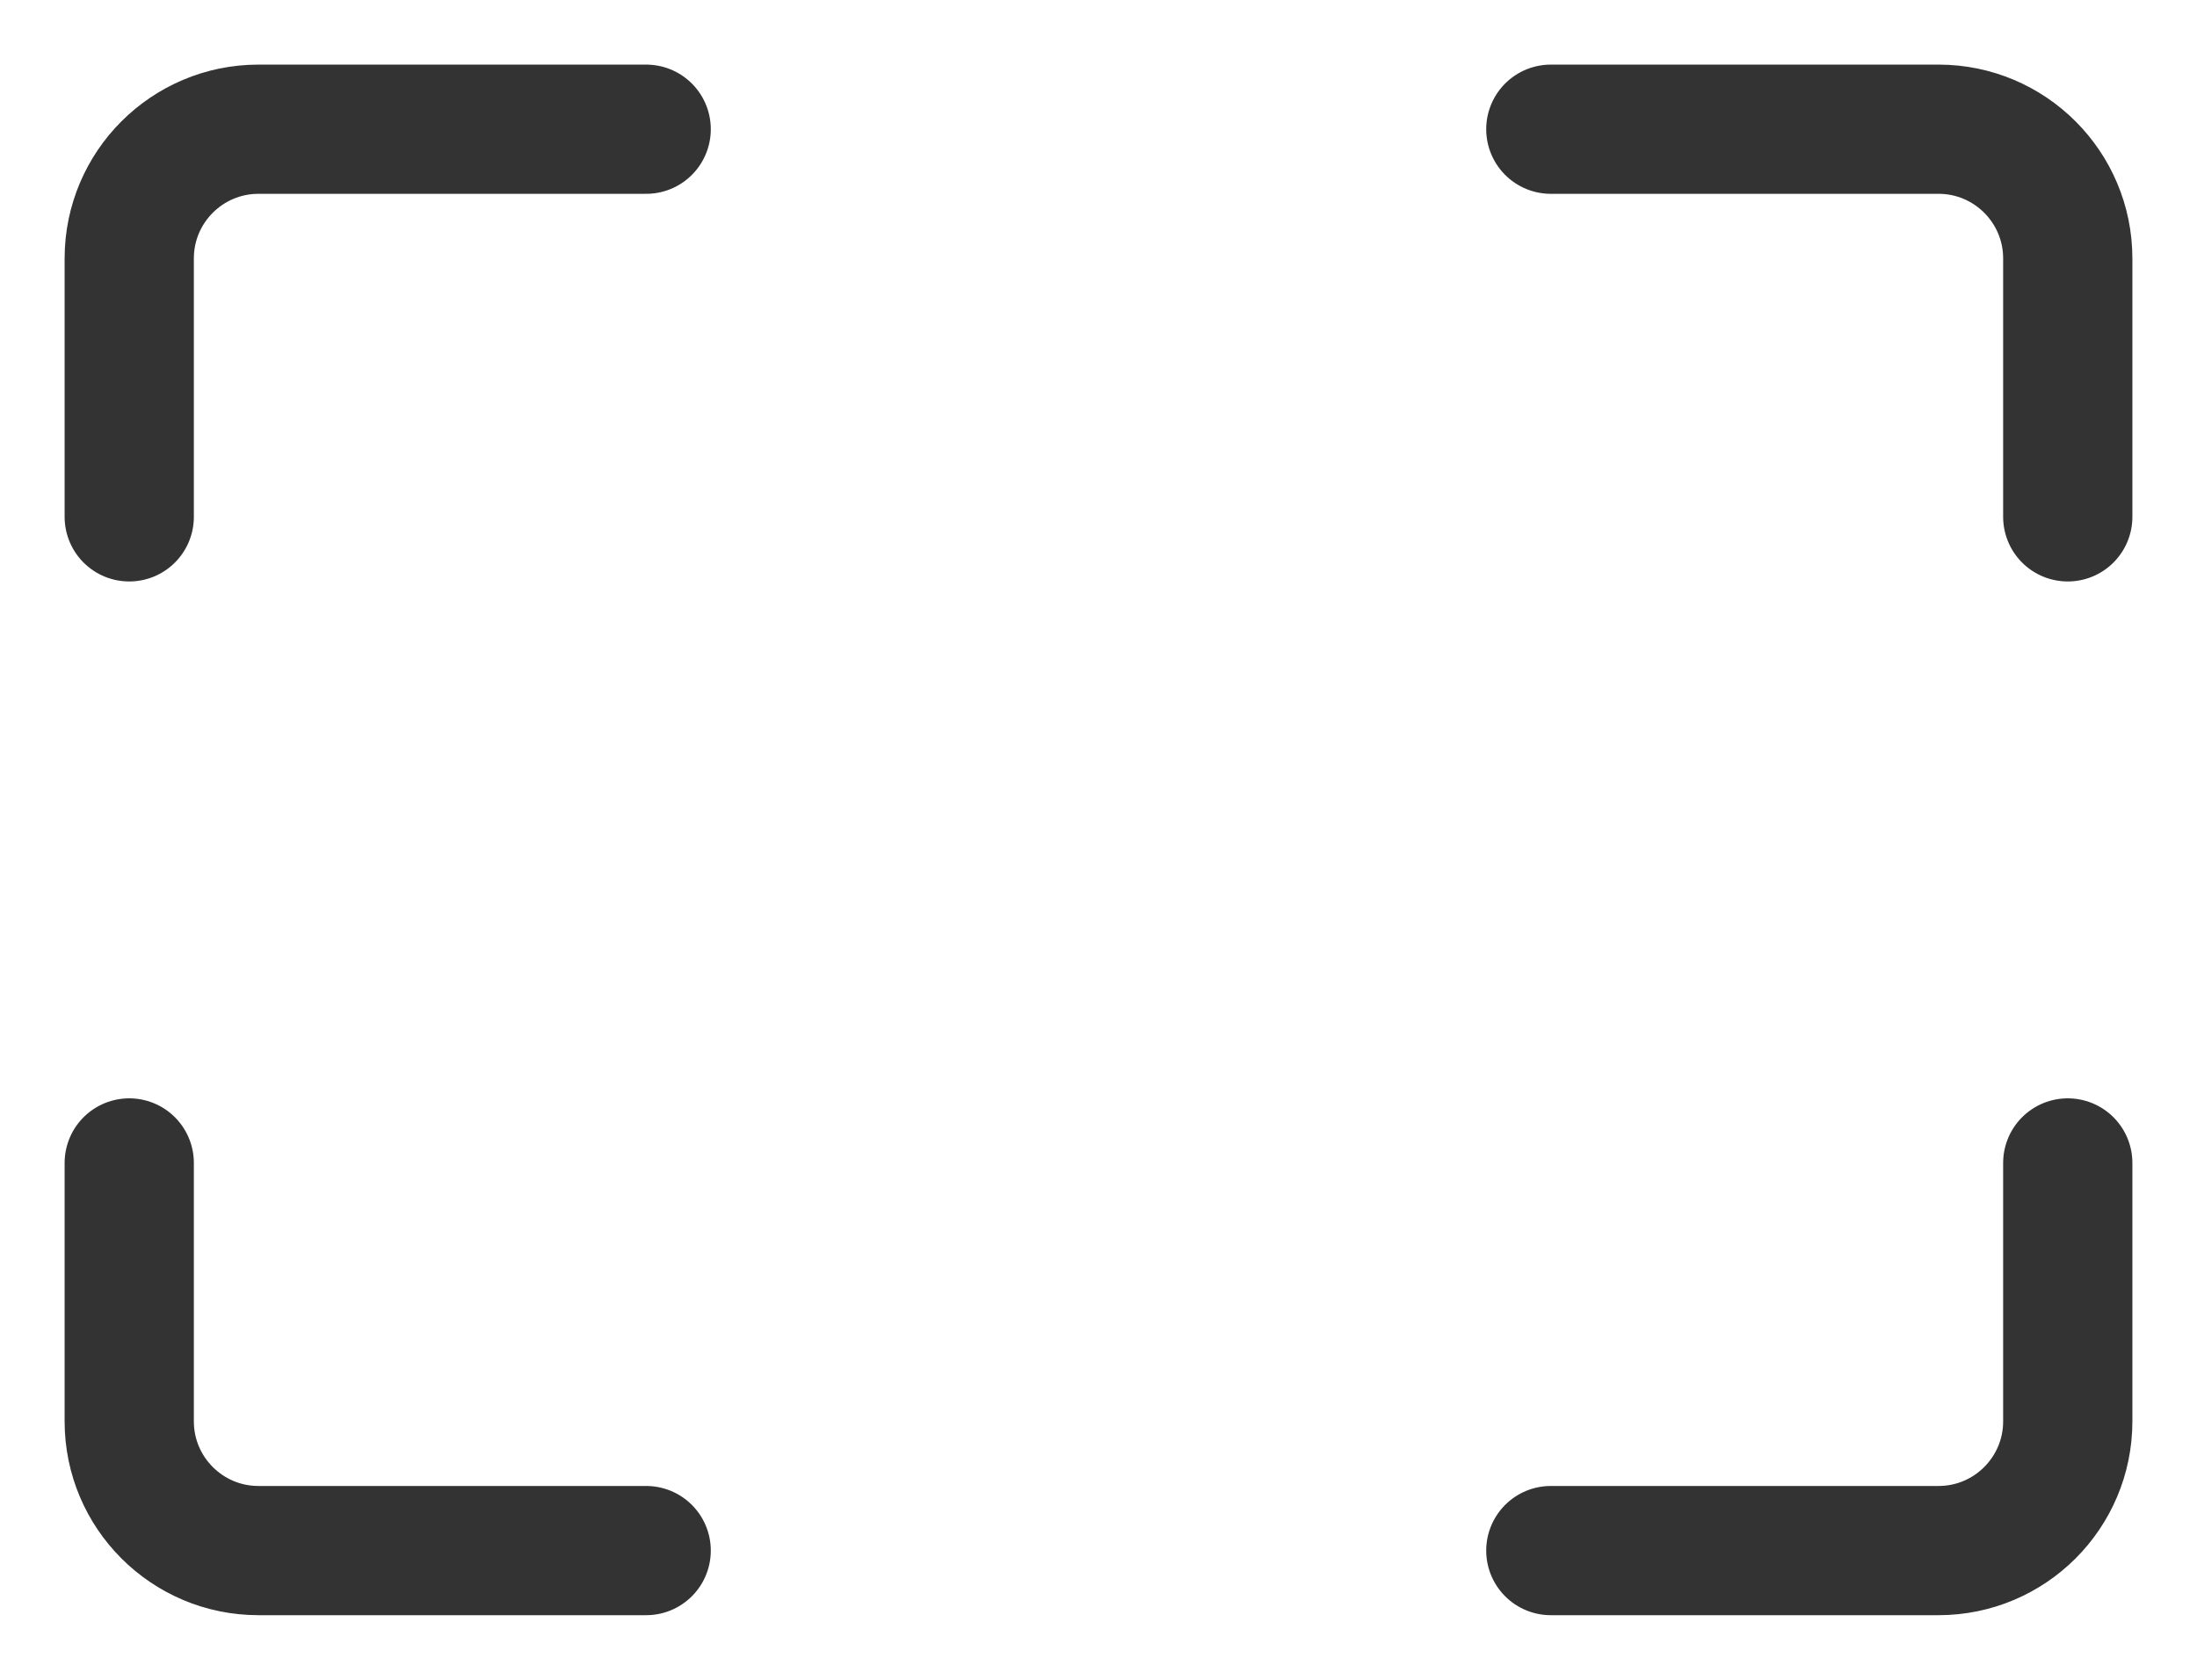 <svg width="17" height="13" viewBox="0 0 17 13" fill="none" xmlns="http://www.w3.org/2000/svg">
<path d="M1 4V2C1 1.448 1.448 1 2 1H5" stroke="#333333" stroke-linecap="round"/>
<path d="M5 12L2 12C1.448 12 1 11.552 1 11L1 9" stroke="#333333" stroke-linecap="round"/>
<path d="M12 1L15 1C15.552 1 16 1.448 16 2L16 4" stroke="#333333" stroke-linecap="round"/>
<path d="M16 9L16 11C16 11.552 15.552 12 15 12L12 12" stroke="#333333" stroke-linecap="round"/>
</svg>
